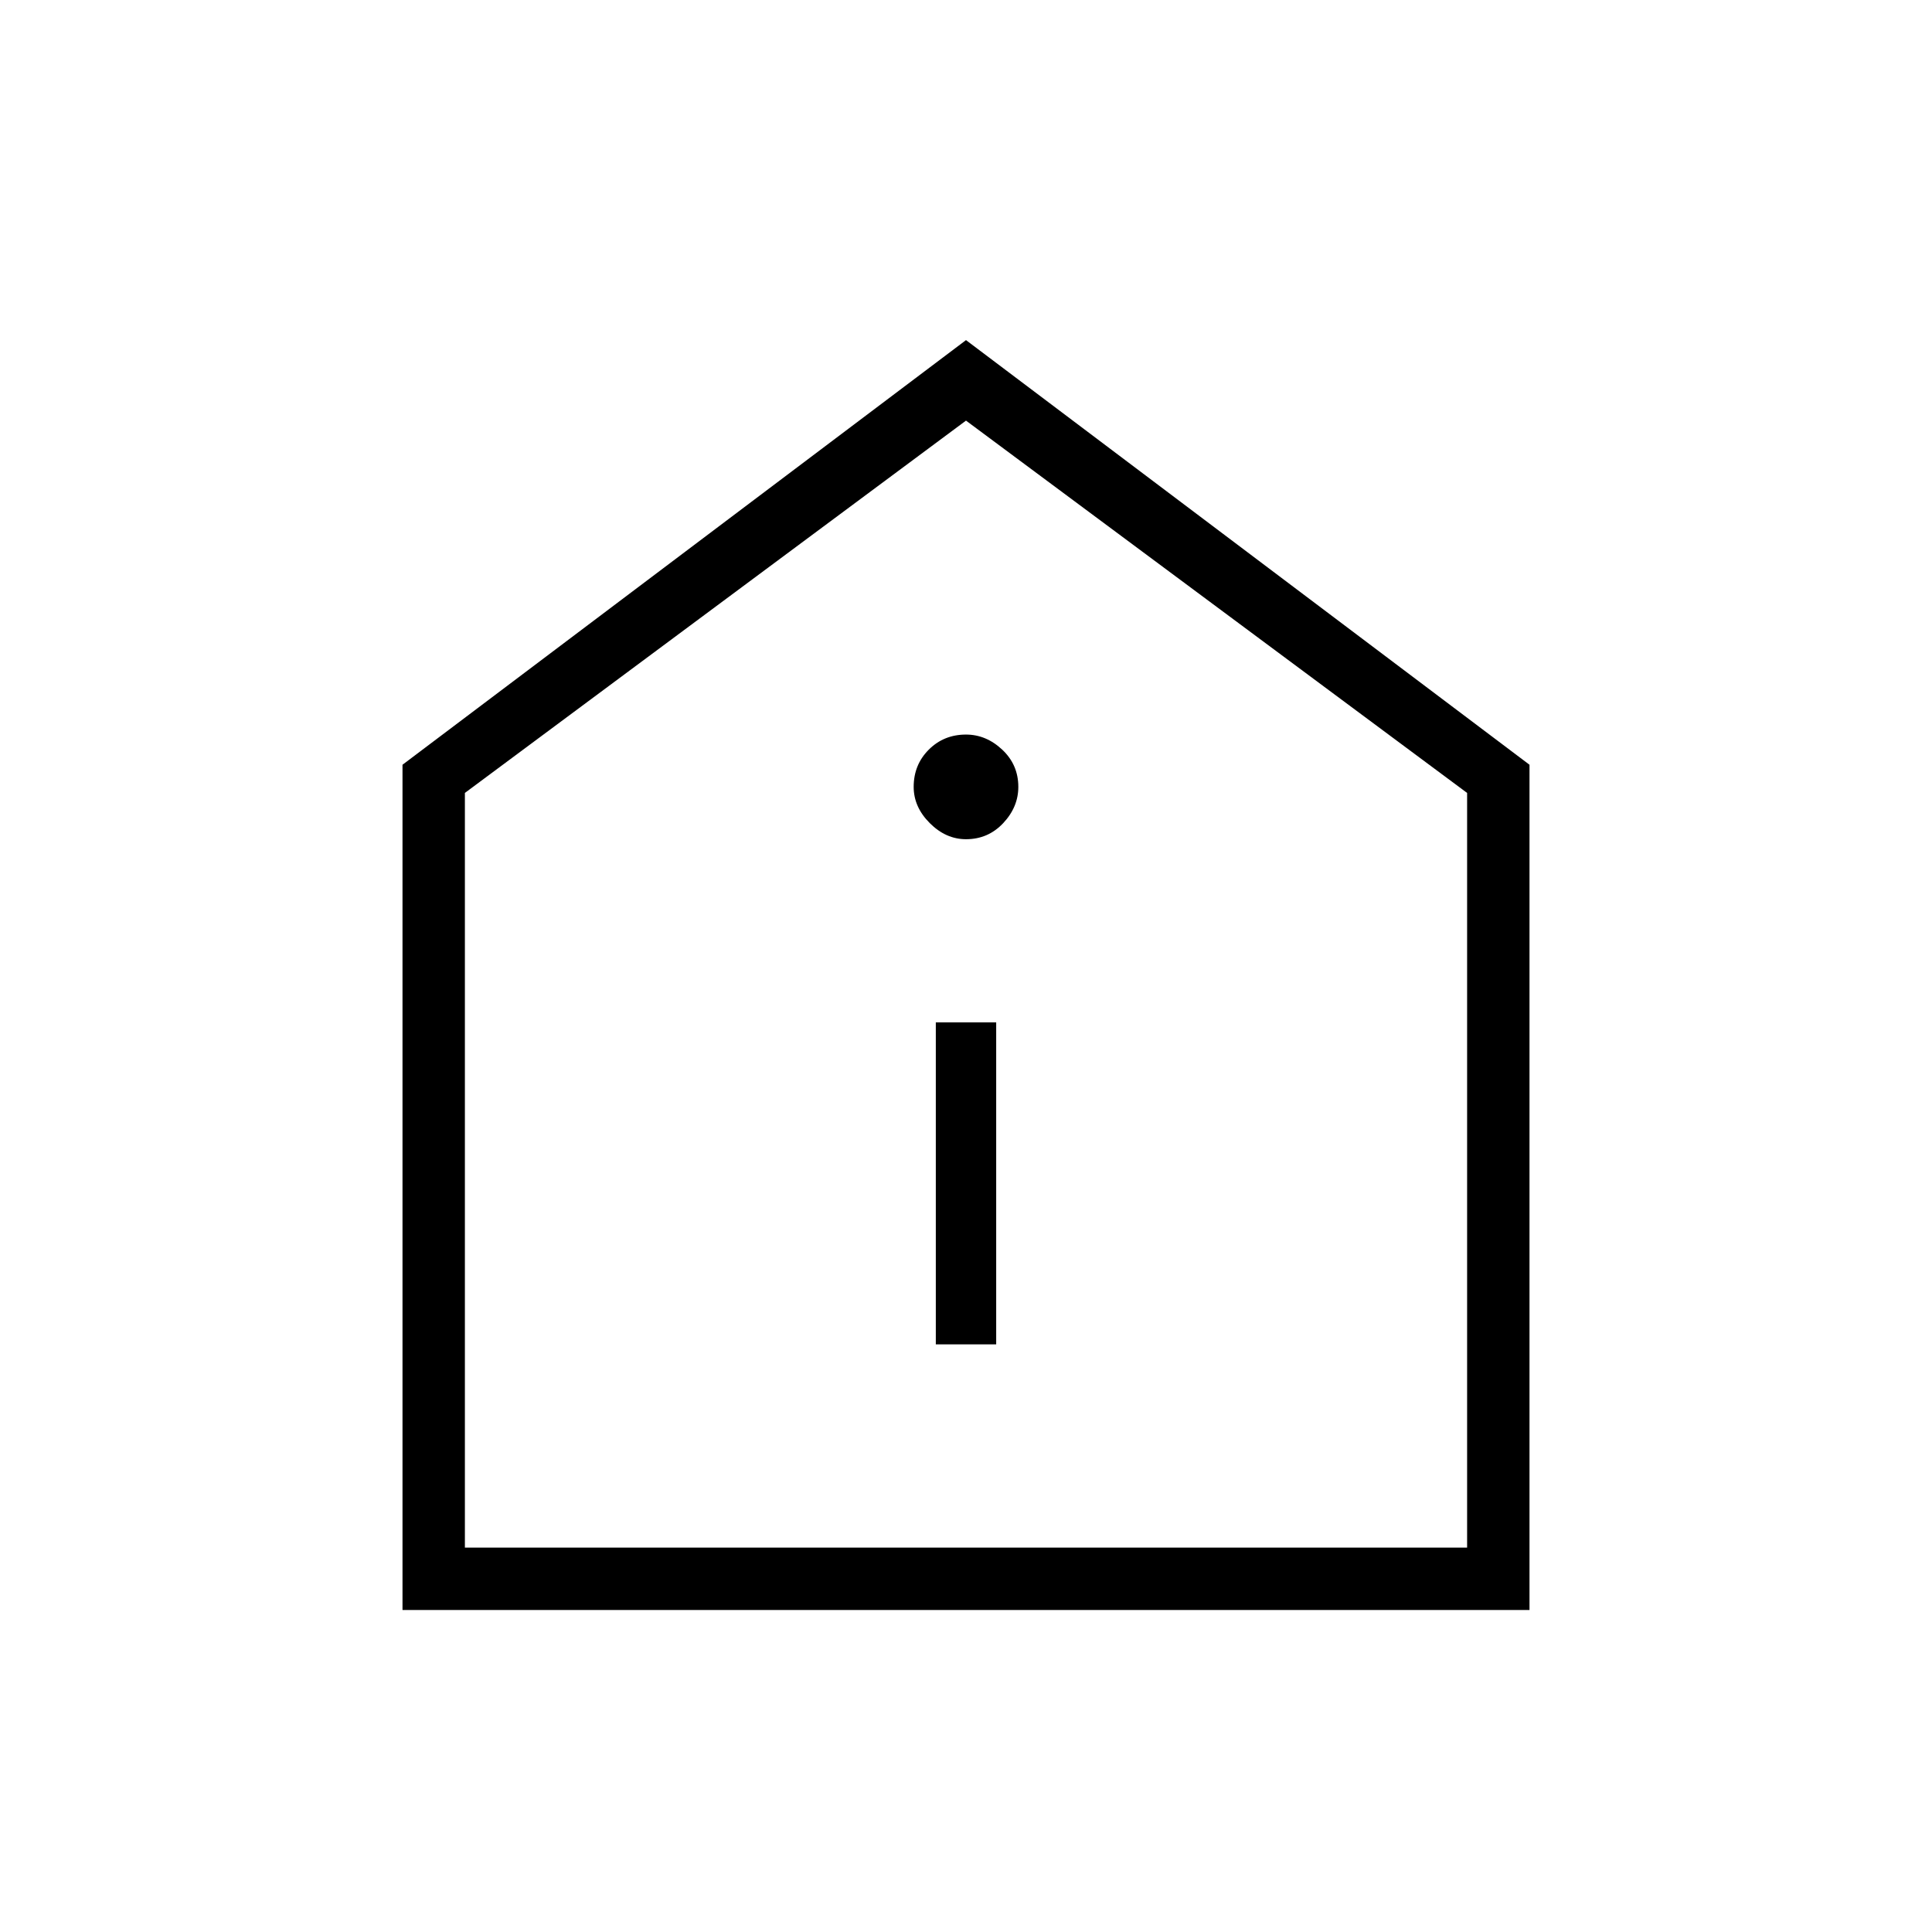 <svg xmlns="http://www.w3.org/2000/svg" height="48" width="48"><path d="M23.25 33.4h1.5v-8h-1.5ZM24 20.85q.55 0 .925-.4t.375-.9q0-.55-.4-.925t-.9-.375q-.55 0-.925.375t-.375.925q0 .5.4.9t.9.4ZM10 40V19L24 8.45 38 19v21Zm1.55-1.55h24.9V19.7L24 10.45 11.55 19.7ZM24 24.35Z"/></svg>